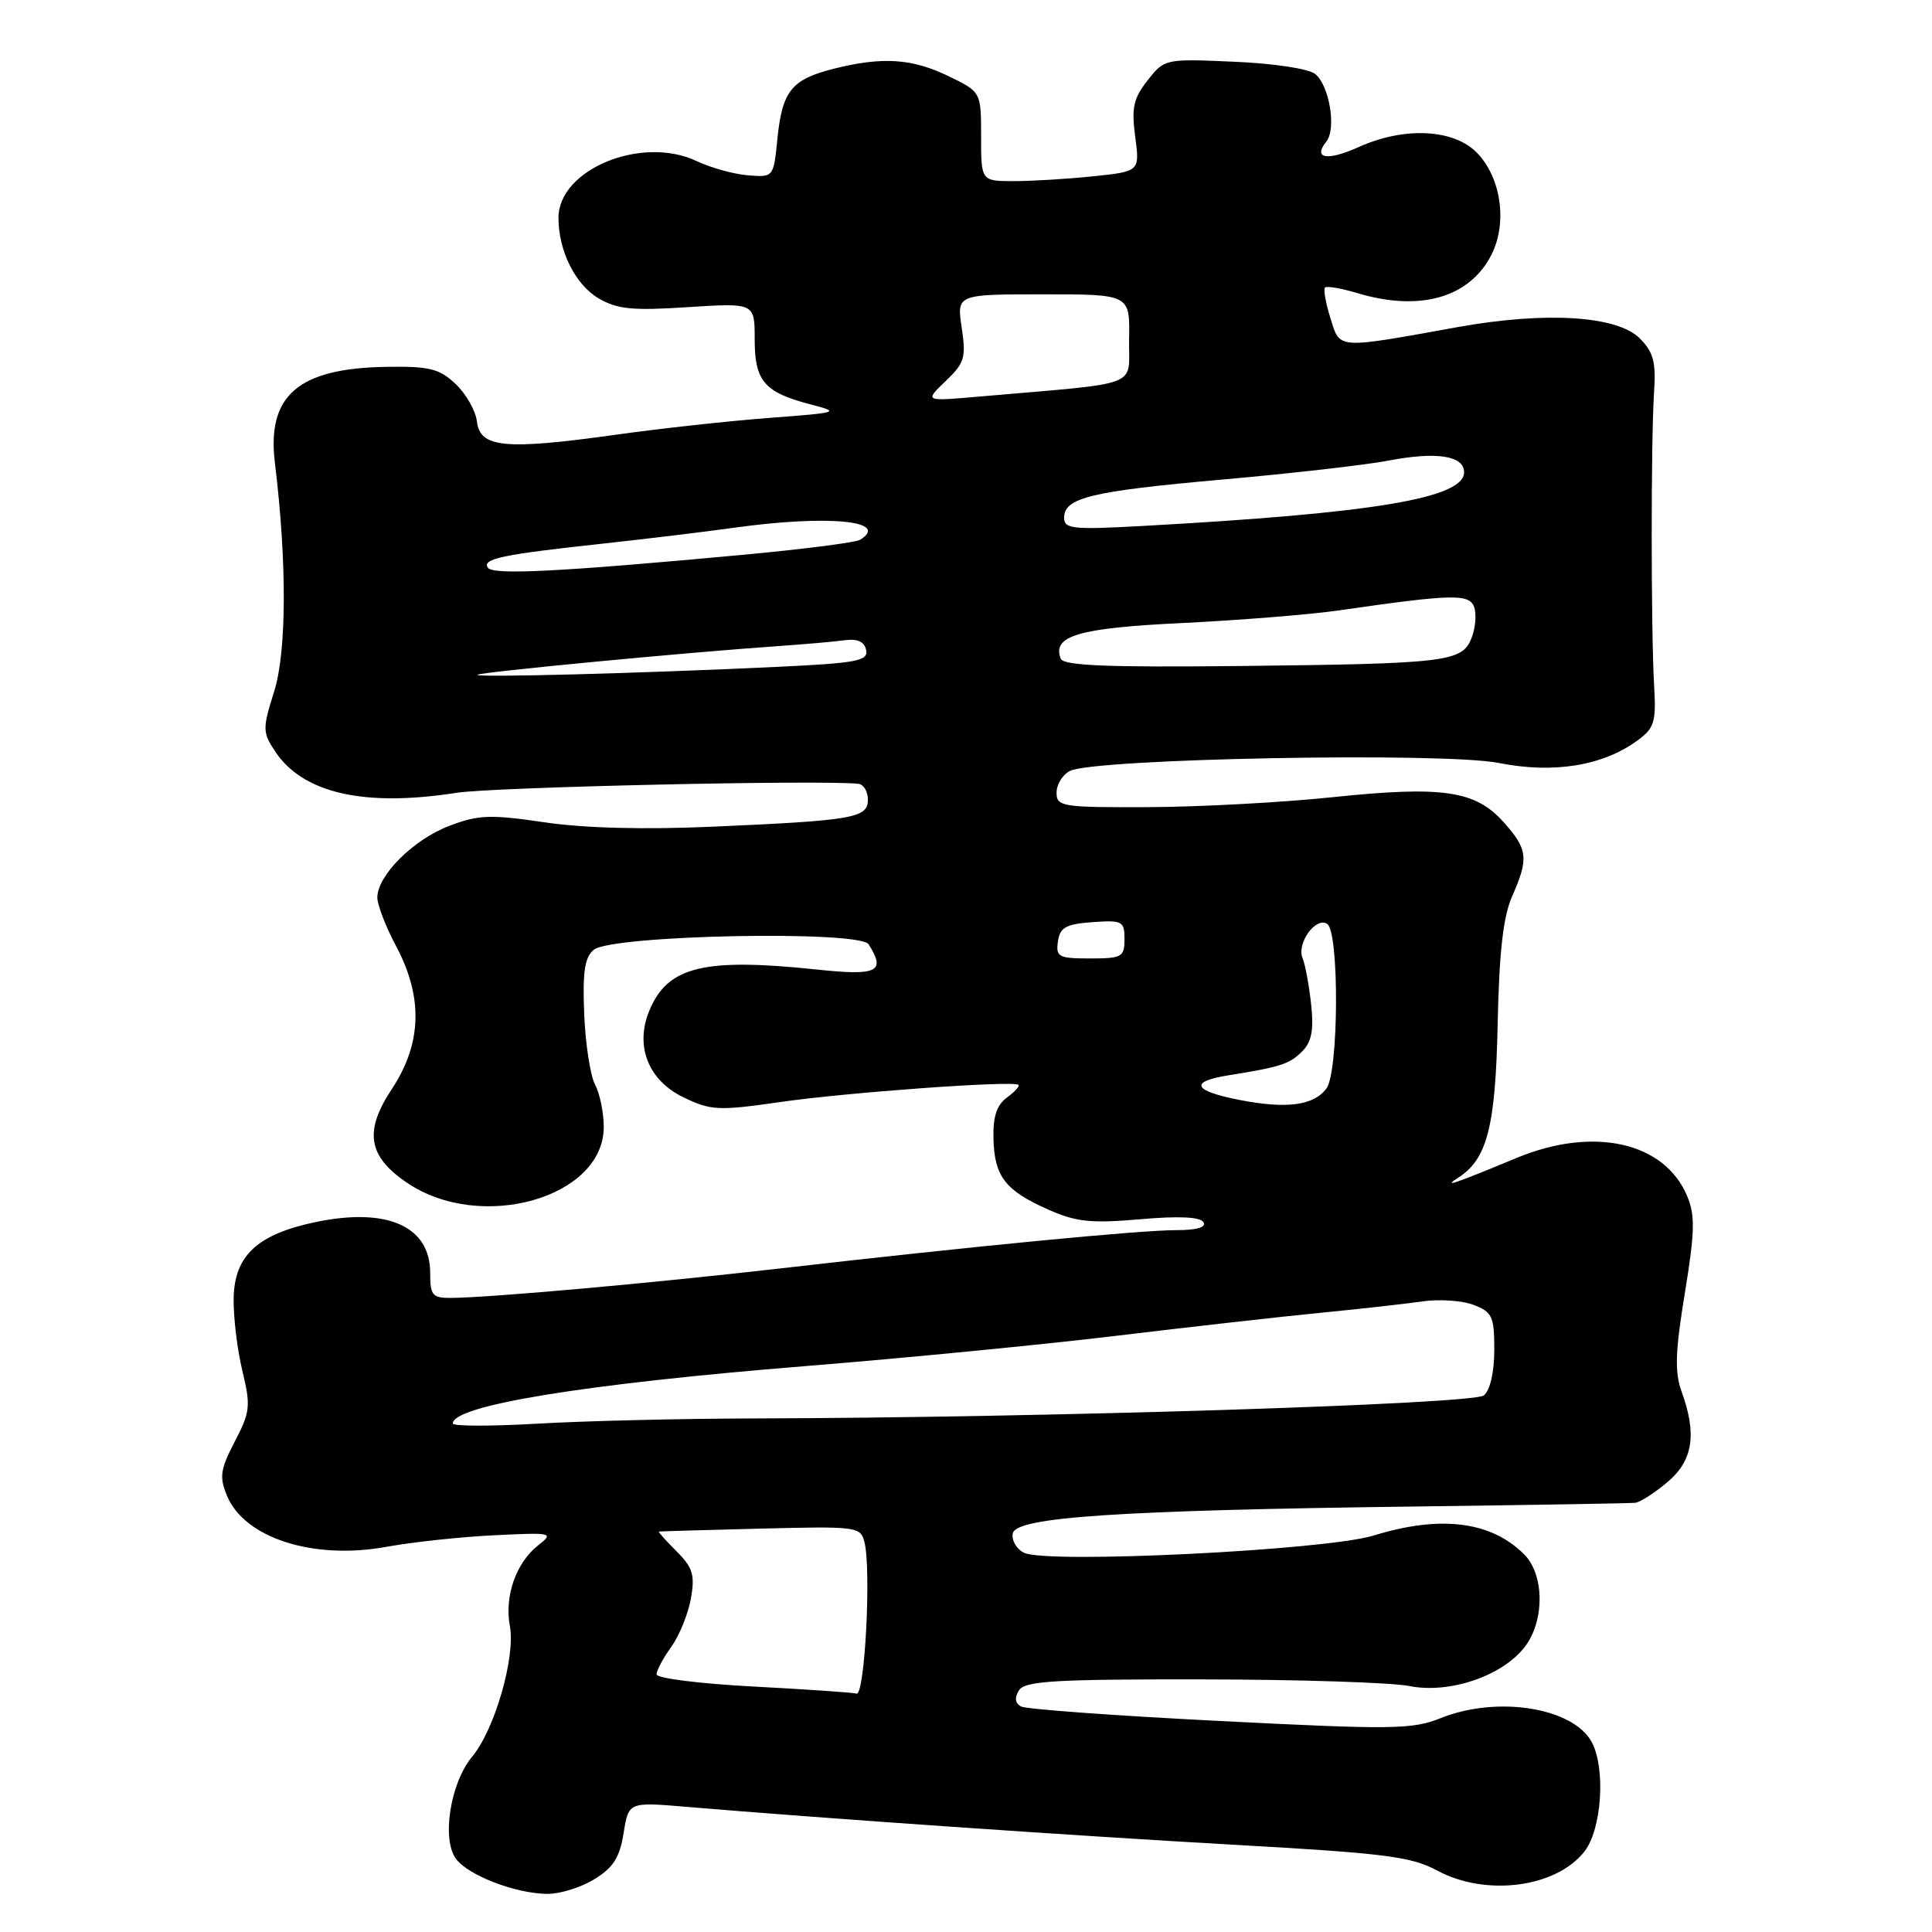 <?xml version="1.0" encoding="UTF-8" standalone="no"?>
<!DOCTYPE svg PUBLIC "-//W3C//DTD SVG 1.1//EN" "http://www.w3.org/Graphics/SVG/1.1/DTD/svg11.dtd" >
<svg xmlns="http://www.w3.org/2000/svg" xmlns:xlink="http://www.w3.org/1999/xlink" version="1.1" viewBox="0 0 256 256">
 <g >
 <path fill="currentColor"
d=" M 78.73 249.02 C 81.26 247.48 82.11 246.14 82.63 242.91 C 83.29 238.77 83.29 238.77 90.90 239.41 C 109.00 240.94 142.22 243.24 163.50 244.44 C 183.57 245.57 187.00 246.00 190.46 247.87 C 196.90 251.33 206.18 250.13 209.95 245.33 C 212.24 242.42 212.78 234.33 210.92 230.85 C 208.46 226.26 198.40 224.65 190.90 227.66 C 187.12 229.17 184.54 229.20 161.63 228.04 C 147.81 227.34 135.96 226.48 135.30 226.12 C 134.50 225.69 134.41 224.96 135.01 223.99 C 135.78 222.74 139.67 222.50 159.21 222.53 C 172.02 222.54 184.42 222.94 186.76 223.41 C 192.00 224.46 198.98 222.12 201.99 218.29 C 204.69 214.86 204.67 208.67 201.96 205.96 C 197.57 201.57 190.87 200.73 182.00 203.47 C 175.66 205.42 138.73 207.24 135.69 205.75 C 134.69 205.26 134.02 204.11 134.20 203.18 C 134.61 201.03 148.10 200.12 187.50 199.62 C 202.90 199.42 216.03 199.20 216.67 199.13 C 217.32 199.06 219.23 197.83 220.92 196.41 C 224.33 193.55 224.88 190.06 222.82 184.39 C 221.89 181.80 221.97 179.14 223.25 171.35 C 224.58 163.21 224.63 161.05 223.56 158.49 C 220.56 151.31 211.13 149.21 200.94 153.44 C 192.53 156.93 191.09 157.41 193.25 156.03 C 197.07 153.57 198.17 149.24 198.45 135.62 C 198.65 126.13 199.18 121.47 200.36 118.78 C 202.59 113.73 202.45 112.53 199.22 108.92 C 195.48 104.74 191.12 104.11 176.50 105.64 C 169.90 106.33 158.99 106.92 152.25 106.95 C 140.72 107.00 140.00 106.88 140.00 105.04 C 140.00 103.95 140.79 102.66 141.75 102.16 C 144.91 100.51 191.31 99.64 198.61 101.10 C 205.87 102.54 212.39 101.48 217.00 98.10 C 219.22 96.47 219.46 95.66 219.18 90.88 C 218.76 83.67 218.75 58.24 219.17 52.03 C 219.44 47.95 219.10 46.66 217.27 44.83 C 214.28 41.83 204.81 41.25 193.22 43.33 C 176.93 46.27 177.59 46.31 176.29 42.16 C 175.66 40.16 175.34 38.33 175.57 38.10 C 175.80 37.87 177.73 38.20 179.86 38.84 C 188.12 41.32 194.68 39.46 197.59 33.82 C 199.79 29.57 198.91 23.46 195.64 20.18 C 192.52 17.07 186.03 16.78 180.02 19.49 C 175.87 21.36 173.92 21.03 175.74 18.77 C 177.10 17.09 176.17 11.39 174.29 9.82 C 173.43 9.11 168.85 8.41 163.56 8.18 C 154.38 7.78 154.31 7.79 152.07 10.64 C 150.19 13.02 149.91 14.27 150.42 18.11 C 151.03 22.71 151.03 22.71 144.87 23.36 C 141.48 23.71 136.75 24.00 134.35 24.00 C 130.00 24.00 130.00 24.00 130.00 18.09 C 130.00 12.18 130.00 12.18 125.68 10.09 C 120.83 7.74 116.92 7.49 110.47 9.11 C 104.88 10.52 103.65 12.05 103.01 18.39 C 102.50 23.50 102.50 23.50 99.10 23.23 C 97.23 23.08 94.18 22.23 92.32 21.35 C 85.05 17.90 74.00 22.43 74.00 28.87 C 74.00 33.23 76.22 37.70 79.30 39.52 C 81.78 40.98 83.77 41.18 91.14 40.70 C 100.00 40.13 100.00 40.13 100.00 44.94 C 100.00 50.50 101.26 51.98 107.38 53.58 C 111.38 54.62 111.22 54.67 102.00 55.37 C 96.78 55.76 87.54 56.77 81.48 57.62 C 66.94 59.65 63.60 59.33 63.20 55.87 C 63.03 54.43 61.75 52.18 60.36 50.87 C 58.19 48.83 56.90 48.52 51.13 48.61 C 39.49 48.81 35.33 52.42 36.43 61.37 C 38.03 74.48 37.99 86.34 36.33 91.61 C 34.78 96.54 34.78 97.02 36.42 99.51 C 40.07 105.10 48.22 106.97 60.50 105.05 C 65.33 104.29 108.94 103.32 113.75 103.86 C 114.44 103.94 115.00 104.88 115.00 105.95 C 115.00 108.39 113.12 108.72 94.44 109.54 C 85.42 109.94 77.44 109.74 72.15 108.96 C 64.92 107.90 63.38 107.96 59.49 109.45 C 54.76 111.26 50.00 116.01 50.00 118.93 C 50.00 119.90 51.12 122.82 52.50 125.40 C 56.09 132.16 55.90 138.29 51.91 144.32 C 48.21 149.91 48.75 153.21 53.94 156.73 C 63.71 163.34 80.00 158.72 80.00 149.33 C 80.00 147.43 79.48 144.90 78.85 143.72 C 78.22 142.53 77.57 138.32 77.41 134.36 C 77.18 128.77 77.47 126.86 78.68 125.85 C 81.05 123.89 113.91 123.24 115.10 125.13 C 117.41 128.78 116.29 129.32 108.25 128.47 C 93.25 126.89 88.46 128.06 86.04 133.91 C 84.10 138.59 85.89 143.15 90.56 145.40 C 94.21 147.16 95.16 147.21 103.50 146.01 C 112.27 144.75 134.07 143.17 134.93 143.74 C 135.16 143.89 134.49 144.65 133.44 145.42 C 132.06 146.43 131.56 147.95 131.64 150.90 C 131.77 155.90 133.20 157.75 138.91 160.28 C 142.60 161.92 144.56 162.12 151.06 161.56 C 156.15 161.11 159.03 161.24 159.46 161.94 C 159.89 162.62 158.60 163.00 155.85 163.00 C 151.05 163.00 128.91 165.14 103.50 168.06 C 86.44 170.02 64.89 171.95 59.75 171.98 C 57.29 172.00 57.00 171.64 57.00 168.65 C 57.00 162.49 51.32 159.96 41.87 161.92 C 34.13 163.53 31.07 166.35 30.96 172.00 C 30.91 174.47 31.43 178.80 32.11 181.62 C 33.24 186.32 33.16 187.08 31.11 191.01 C 29.19 194.71 29.04 195.69 30.08 198.20 C 32.40 203.80 41.50 206.72 51.16 204.97 C 54.65 204.33 61.10 203.64 65.50 203.43 C 73.23 203.05 73.43 203.10 71.30 204.77 C 68.38 207.07 66.82 211.51 67.56 215.45 C 68.33 219.56 65.55 229.19 62.57 232.76 C 59.66 236.24 58.48 243.78 60.45 246.34 C 62.12 248.53 68.30 250.90 72.50 250.95 C 74.15 250.97 76.96 250.11 78.73 249.02 Z  M 113.50 224.41 C 112.95 224.26 106.76 223.84 99.75 223.47 C 92.74 223.10 87.00 222.38 87.00 221.86 C 87.00 221.34 87.88 219.70 88.95 218.21 C 90.02 216.72 91.19 213.84 91.55 211.81 C 92.10 208.69 91.80 207.71 89.65 205.56 C 88.24 204.15 87.18 202.97 87.30 202.94 C 87.41 202.91 93.47 202.73 100.76 202.55 C 113.61 202.23 114.03 202.28 114.55 204.36 C 115.46 208.00 114.59 224.69 113.50 224.41 Z  M 60.00 188.62 C 60.00 186.22 77.52 183.37 106.79 181.01 C 119.83 179.96 138.38 178.15 148.00 176.99 C 157.62 175.83 169.78 174.46 175.00 173.95 C 180.22 173.44 186.30 172.76 188.50 172.44 C 190.70 172.12 193.74 172.33 195.25 172.90 C 197.73 173.85 198.00 174.43 198.00 178.85 C 198.00 181.81 197.45 184.21 196.62 184.90 C 195.22 186.06 138.15 187.86 100.00 187.95 C 90.38 187.97 77.44 188.28 71.25 188.64 C 65.06 189.00 60.00 188.99 60.00 188.62 Z  M 164.25 145.75 C 158.07 144.54 157.52 143.33 162.75 142.49 C 169.73 141.37 170.86 141.00 172.54 139.32 C 173.80 138.06 174.10 136.49 173.73 133.07 C 173.46 130.56 172.95 127.81 172.60 126.97 C 171.78 125.03 174.32 121.46 175.85 122.41 C 177.48 123.41 177.40 142.10 175.75 144.25 C 174.04 146.50 170.46 146.96 164.25 145.75 Z  M 140.18 124.75 C 140.45 122.88 141.22 122.45 144.75 122.19 C 148.72 121.91 149.00 122.05 149.00 124.44 C 149.00 126.81 148.67 127.00 144.43 127.00 C 140.26 127.00 139.89 126.80 140.18 124.75 Z  M 63.26 89.41 C 63.61 89.06 91.05 86.44 103.00 85.62 C 106.58 85.37 110.61 85.02 111.97 84.83 C 113.64 84.61 114.55 85.03 114.77 86.15 C 115.06 87.58 113.51 87.87 102.80 88.37 C 84.63 89.23 62.87 89.80 63.26 89.41 Z  M 140.55 87.28 C 139.39 84.24 142.89 83.21 156.72 82.55 C 164.30 82.18 173.65 81.43 177.50 80.87 C 192.37 78.72 194.65 78.66 195.32 80.40 C 195.66 81.29 195.53 83.11 195.02 84.45 C 193.78 87.72 191.97 87.94 164.26 88.25 C 146.69 88.44 140.91 88.20 140.55 87.28 Z  M 64.63 75.21 C 63.90 74.03 66.52 73.48 80.00 72.02 C 85.78 71.39 93.51 70.45 97.19 69.94 C 109.64 68.19 118.06 68.99 113.96 71.53 C 113.38 71.88 106.52 72.76 98.71 73.49 C 73.93 75.79 65.26 76.22 64.63 75.21 Z  M 141.00 68.61 C 141.00 65.95 144.54 65.09 162.00 63.54 C 171.07 62.74 180.97 61.61 184.00 61.03 C 190.35 59.81 194.00 60.38 194.00 62.57 C 194.00 66.02 182.04 68.01 151.25 69.70 C 142.16 70.20 141.00 70.08 141.00 68.61 Z  M 125.30 50.50 C 127.81 48.10 128.03 47.38 127.43 43.41 C 126.77 39.00 126.77 39.00 138.25 39.00 C 149.72 39.00 149.72 39.00 149.61 44.90 C 149.49 51.50 151.80 50.62 129.50 52.57 C 122.50 53.18 122.50 53.18 125.30 50.50 Z "/>
</g>
</svg>